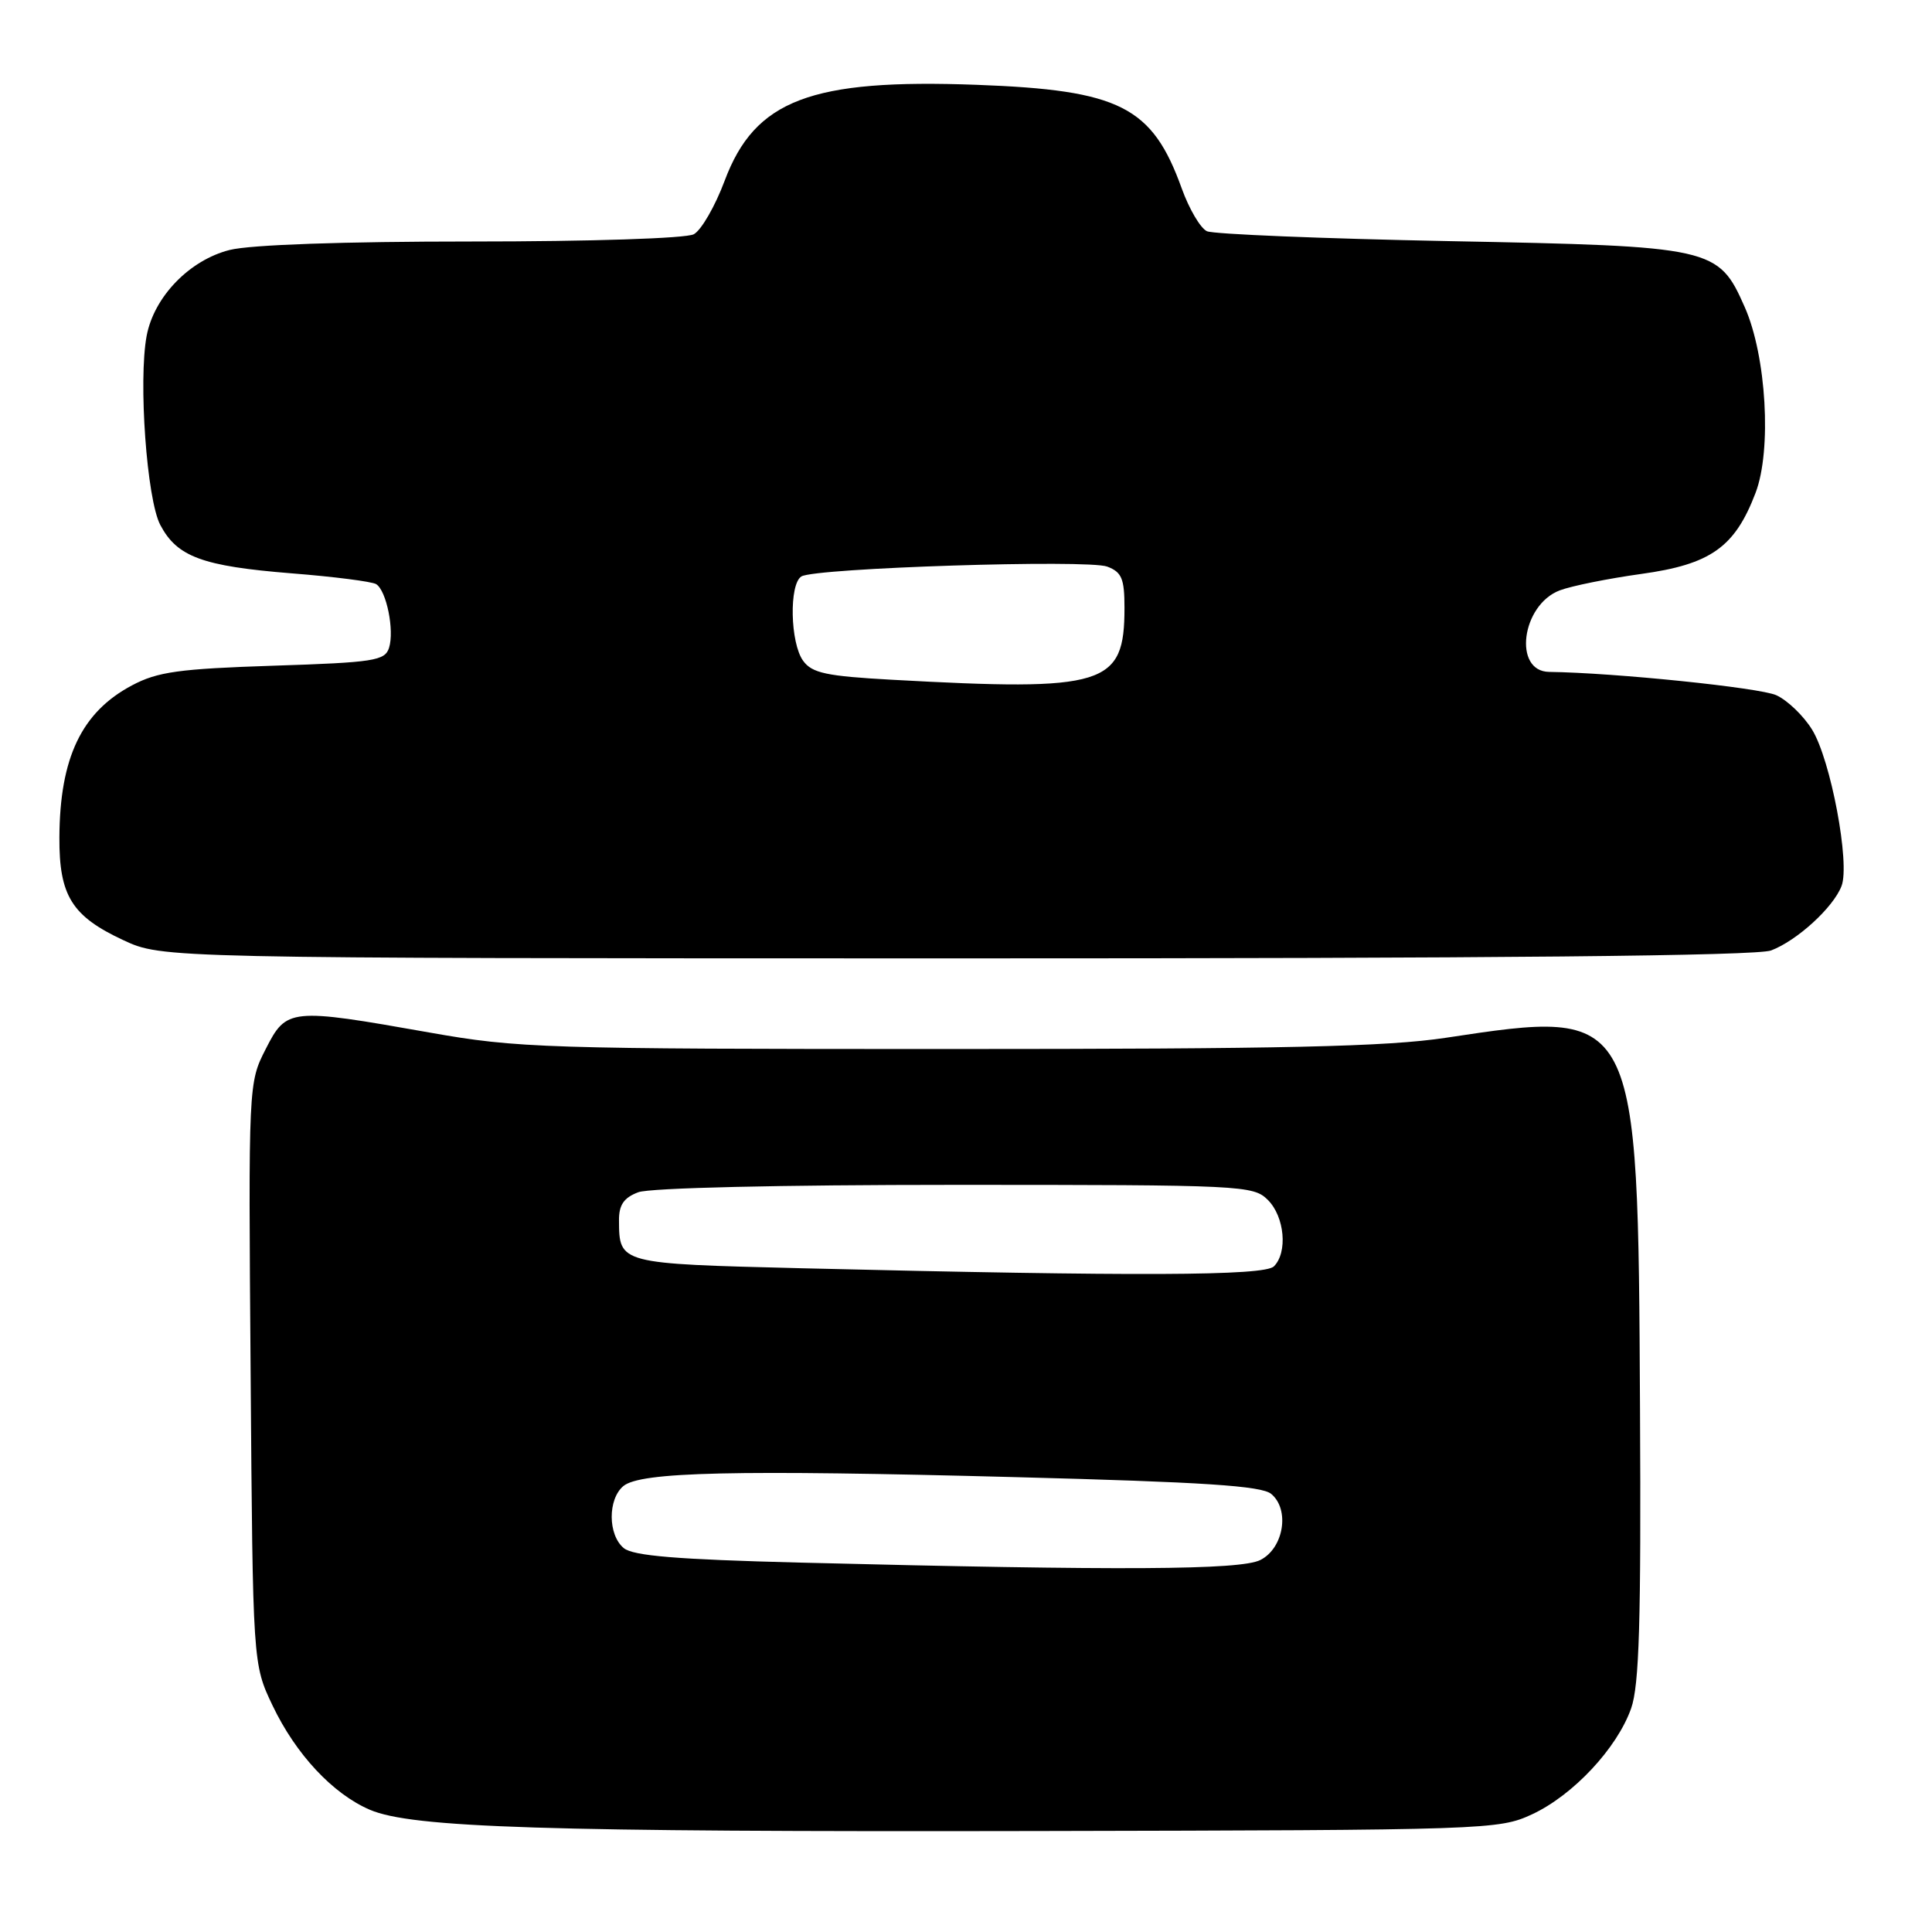 <?xml version="1.0" encoding="UTF-8" standalone="no"?>
<!DOCTYPE svg PUBLIC "-//W3C//DTD SVG 1.1//EN" "http://www.w3.org/Graphics/SVG/1.1/DTD/svg11.dtd" >
<svg xmlns="http://www.w3.org/2000/svg" xmlns:xlink="http://www.w3.org/1999/xlink" version="1.1" viewBox="0 0 256 256">
 <g >
 <path fill="currentColor"
d=" M 203.00 240.41 C 208.44 237.88 214.26 231.66 216.13 226.38 C 217.21 223.33 217.46 214.85 217.31 186.72 C 217.04 133.57 217.08 133.66 191.59 137.51 C 183.69 138.70 170.24 139.00 125.46 139.00 C 72.06 139.00 68.63 138.89 56.88 136.81 C 38.41 133.54 37.96 133.59 35.21 139.00 C 32.92 143.49 32.91 143.56 33.21 182.00 C 33.50 220.50 33.50 220.50 36.12 226.00 C 39.20 232.45 44.09 237.69 49.00 239.80 C 54.56 242.19 72.12 242.75 137.50 242.62 C 197.14 242.50 198.60 242.45 203.00 240.41 Z  M 234.68 125.94 C 238.11 124.64 242.91 120.26 244.01 117.41 C 245.17 114.44 242.58 100.67 240.11 96.68 C 238.98 94.84 236.84 92.79 235.37 92.12 C 233.17 91.12 213.94 89.14 205.27 89.03 C 200.46 88.97 201.60 80.16 206.67 78.23 C 208.22 77.64 213.09 76.66 217.47 76.05 C 226.68 74.78 229.88 72.51 232.62 65.31 C 234.78 59.66 234.06 47.18 231.19 40.70 C 227.68 32.76 227.07 32.63 192.00 31.95 C 175.22 31.62 160.80 31.03 159.93 30.64 C 159.07 30.25 157.57 27.70 156.59 24.98 C 152.68 14.11 148.40 11.94 129.44 11.24 C 107.43 10.42 100.03 13.24 96.02 23.95 C 94.76 27.32 92.92 30.51 91.93 31.04 C 90.90 31.59 78.29 32.00 62.51 32.00 C 45.45 32.00 33.19 32.43 30.44 33.12 C 25.11 34.46 20.40 39.33 19.43 44.51 C 18.32 50.45 19.45 66.18 21.24 69.56 C 23.47 73.79 26.82 75.02 38.63 75.97 C 44.24 76.41 49.29 77.06 49.84 77.40 C 51.21 78.25 52.28 83.53 51.55 85.84 C 51.01 87.55 49.55 87.78 36.23 88.21 C 23.74 88.62 20.89 89.01 17.50 90.81 C 10.81 94.35 7.92 100.41 7.87 110.97 C 7.83 118.68 9.52 121.40 16.33 124.57 C 21.50 126.98 21.50 126.98 126.68 126.99 C 198.59 127.00 232.76 126.66 234.68 125.94 Z  M 105.90 207.05 C 89.71 206.64 83.89 206.16 82.65 205.13 C 80.54 203.38 80.52 198.65 82.60 196.91 C 84.88 195.03 97.22 194.74 134.64 195.73 C 159.51 196.38 167.16 196.88 168.44 197.95 C 170.94 200.02 170.10 205.15 167.00 206.71 C 164.36 208.04 148.59 208.13 105.90 207.05 Z  M 106.21 168.05 C 82.04 167.45 82.05 167.46 82.02 161.73 C 82.00 159.66 82.66 158.70 84.57 157.98 C 86.07 157.40 103.36 157.00 126.57 157.00 C 164.67 157.00 166.07 157.07 168.00 159.00 C 170.22 161.22 170.65 165.95 168.80 167.80 C 167.53 169.07 150.66 169.13 106.21 168.05 Z  M 118.17 90.07 C 109.49 89.59 107.60 89.19 106.42 87.56 C 104.70 85.20 104.54 77.40 106.19 76.38 C 108.01 75.26 144.13 74.10 146.72 75.08 C 148.64 75.81 149.00 76.68 149.00 80.54 C 149.00 90.86 146.50 91.63 118.17 90.07 Z "/>
</g>
</svg>